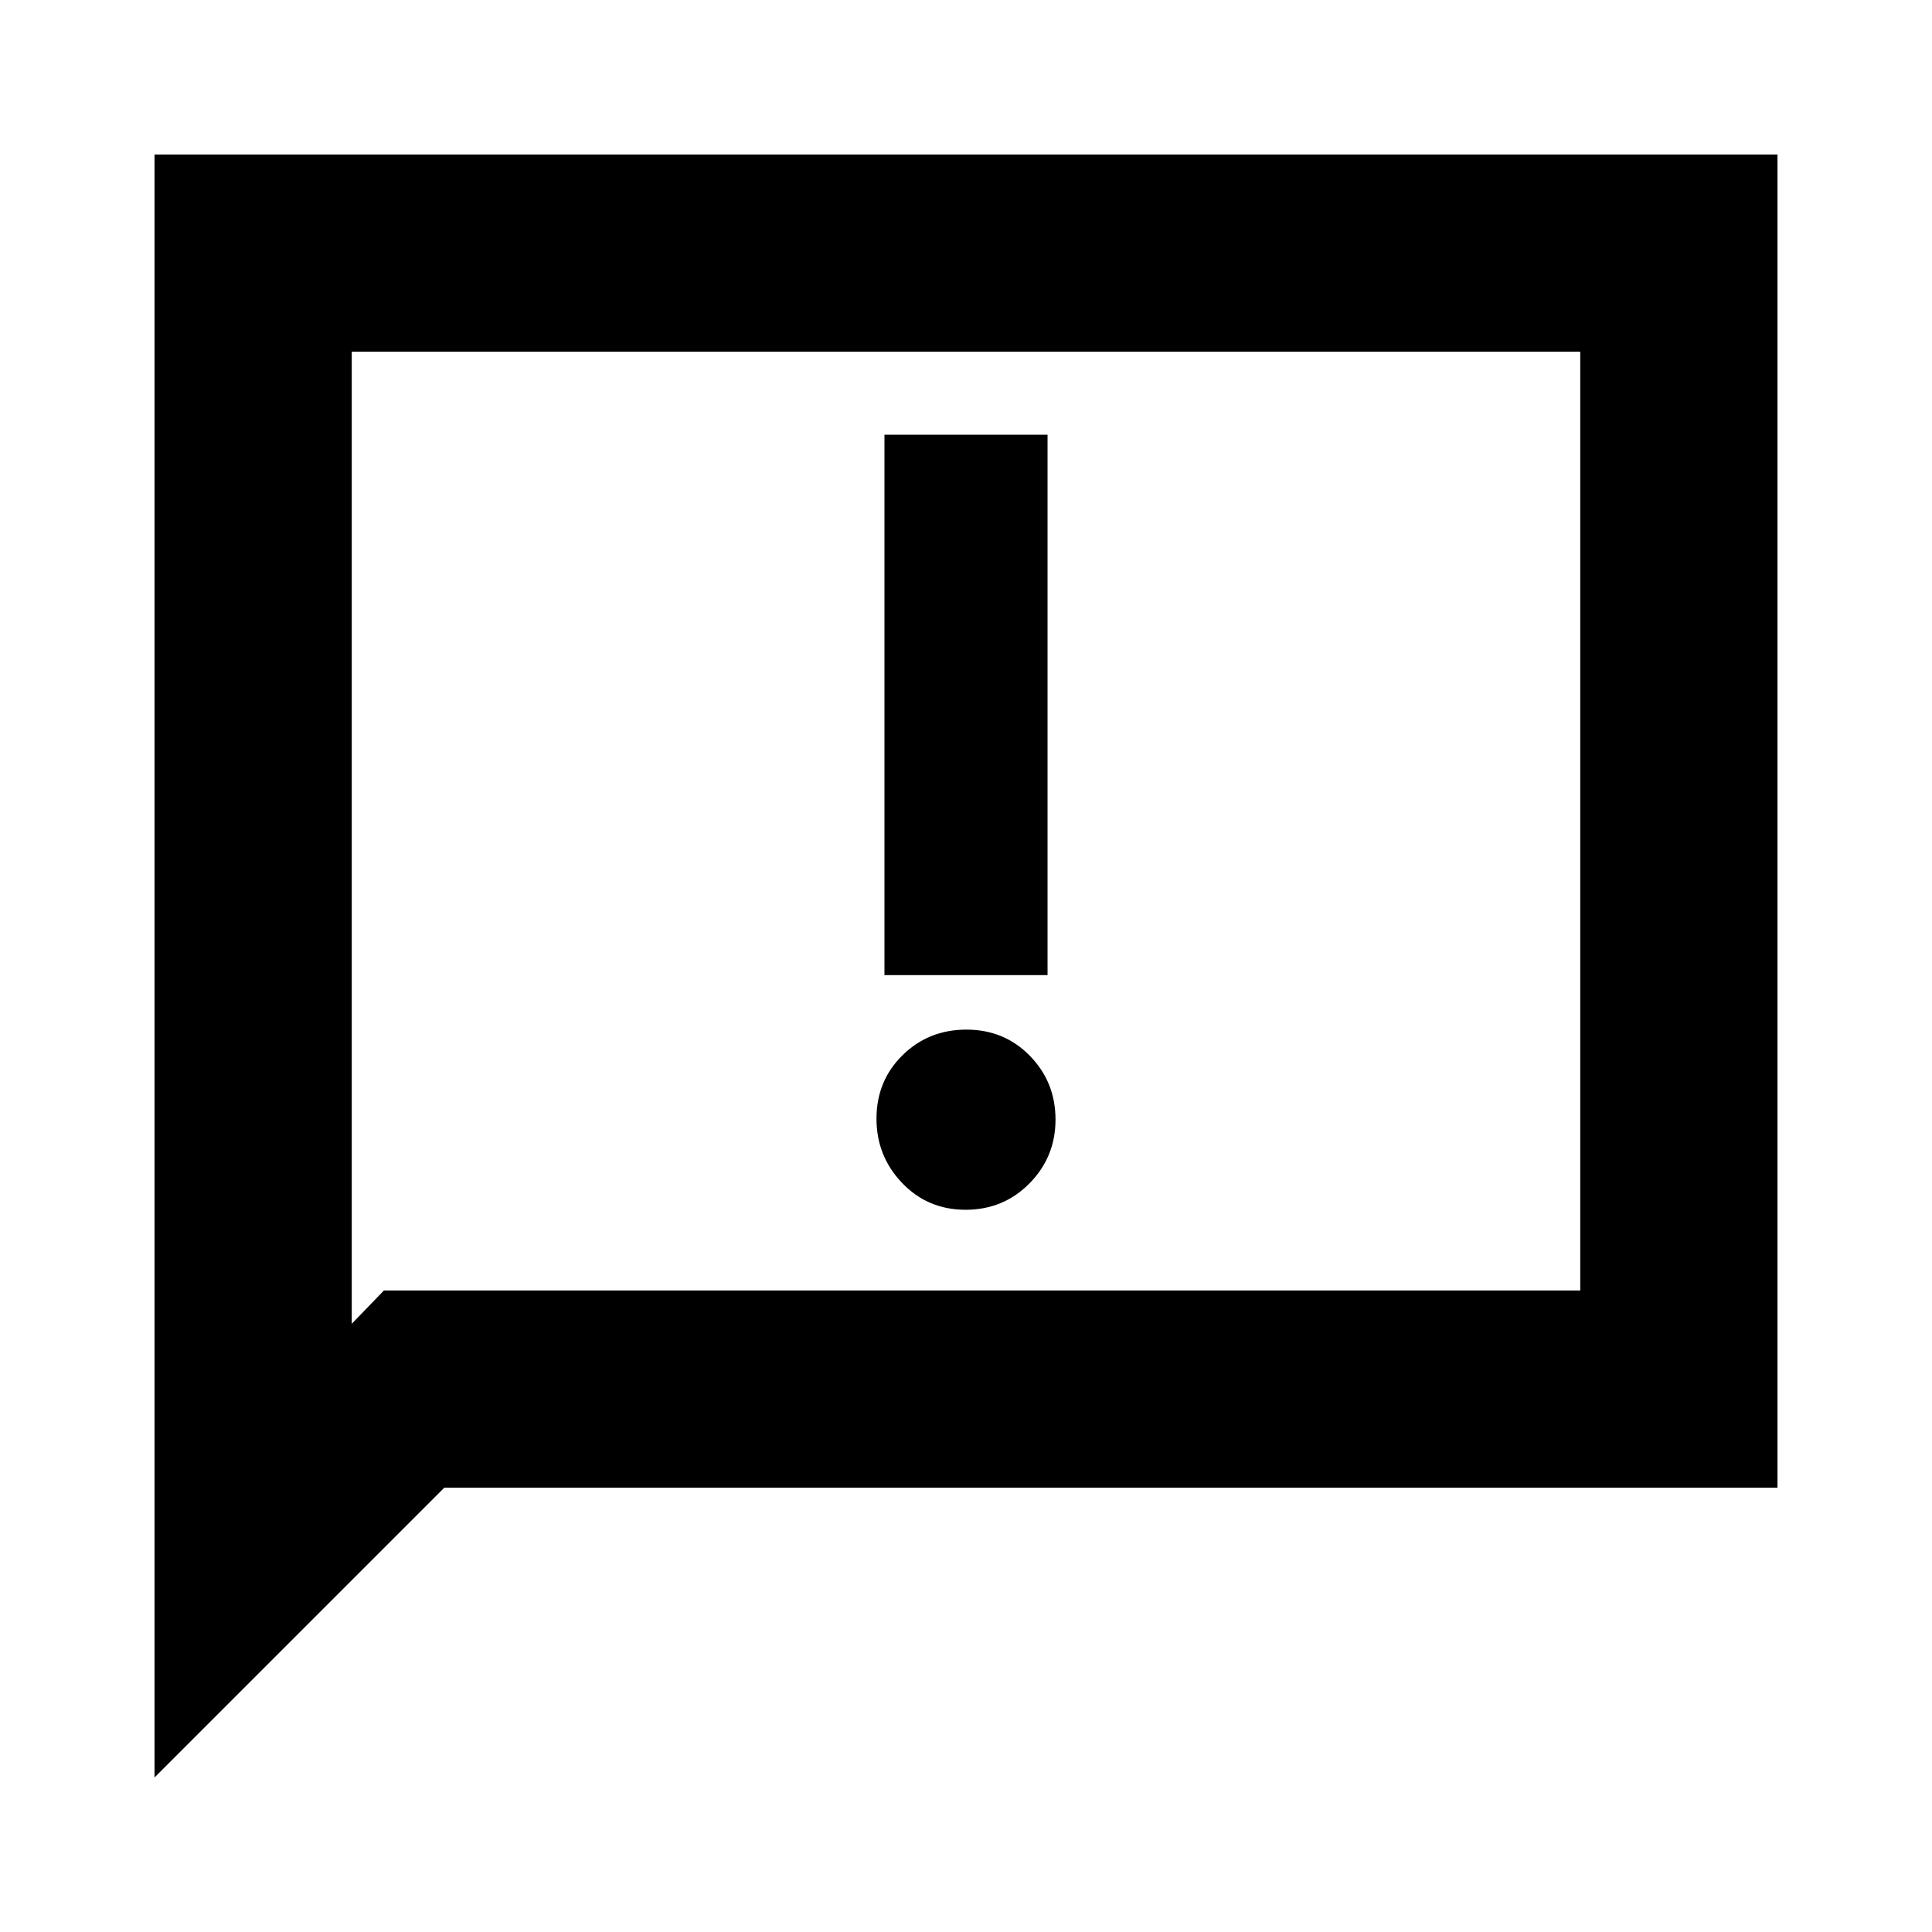 <svg xmlns="http://www.w3.org/2000/svg" height="20" viewBox="0 -960 960 960" width="20"><path d="M479.789-358.87q18.814 0 31.752-13.115 12.938-13.116 12.938-31.718t-12.727-31.646q-12.727-13.043-31.541-13.043t-31.752 12.727q-12.938 12.727-12.938 31.541 0 18.602 12.727 31.928t31.541 13.326Zm-40.311-116.608h81.044V-744h-81.044v268.522ZM76.782-76.782v-806.436h806.436v662.436H220.782l-144 144Zm114-242.001h594.435v-466.434H174.783v482.998l15.999-16.564Zm-15.999 0v-466.434 466.434Z"/></svg>